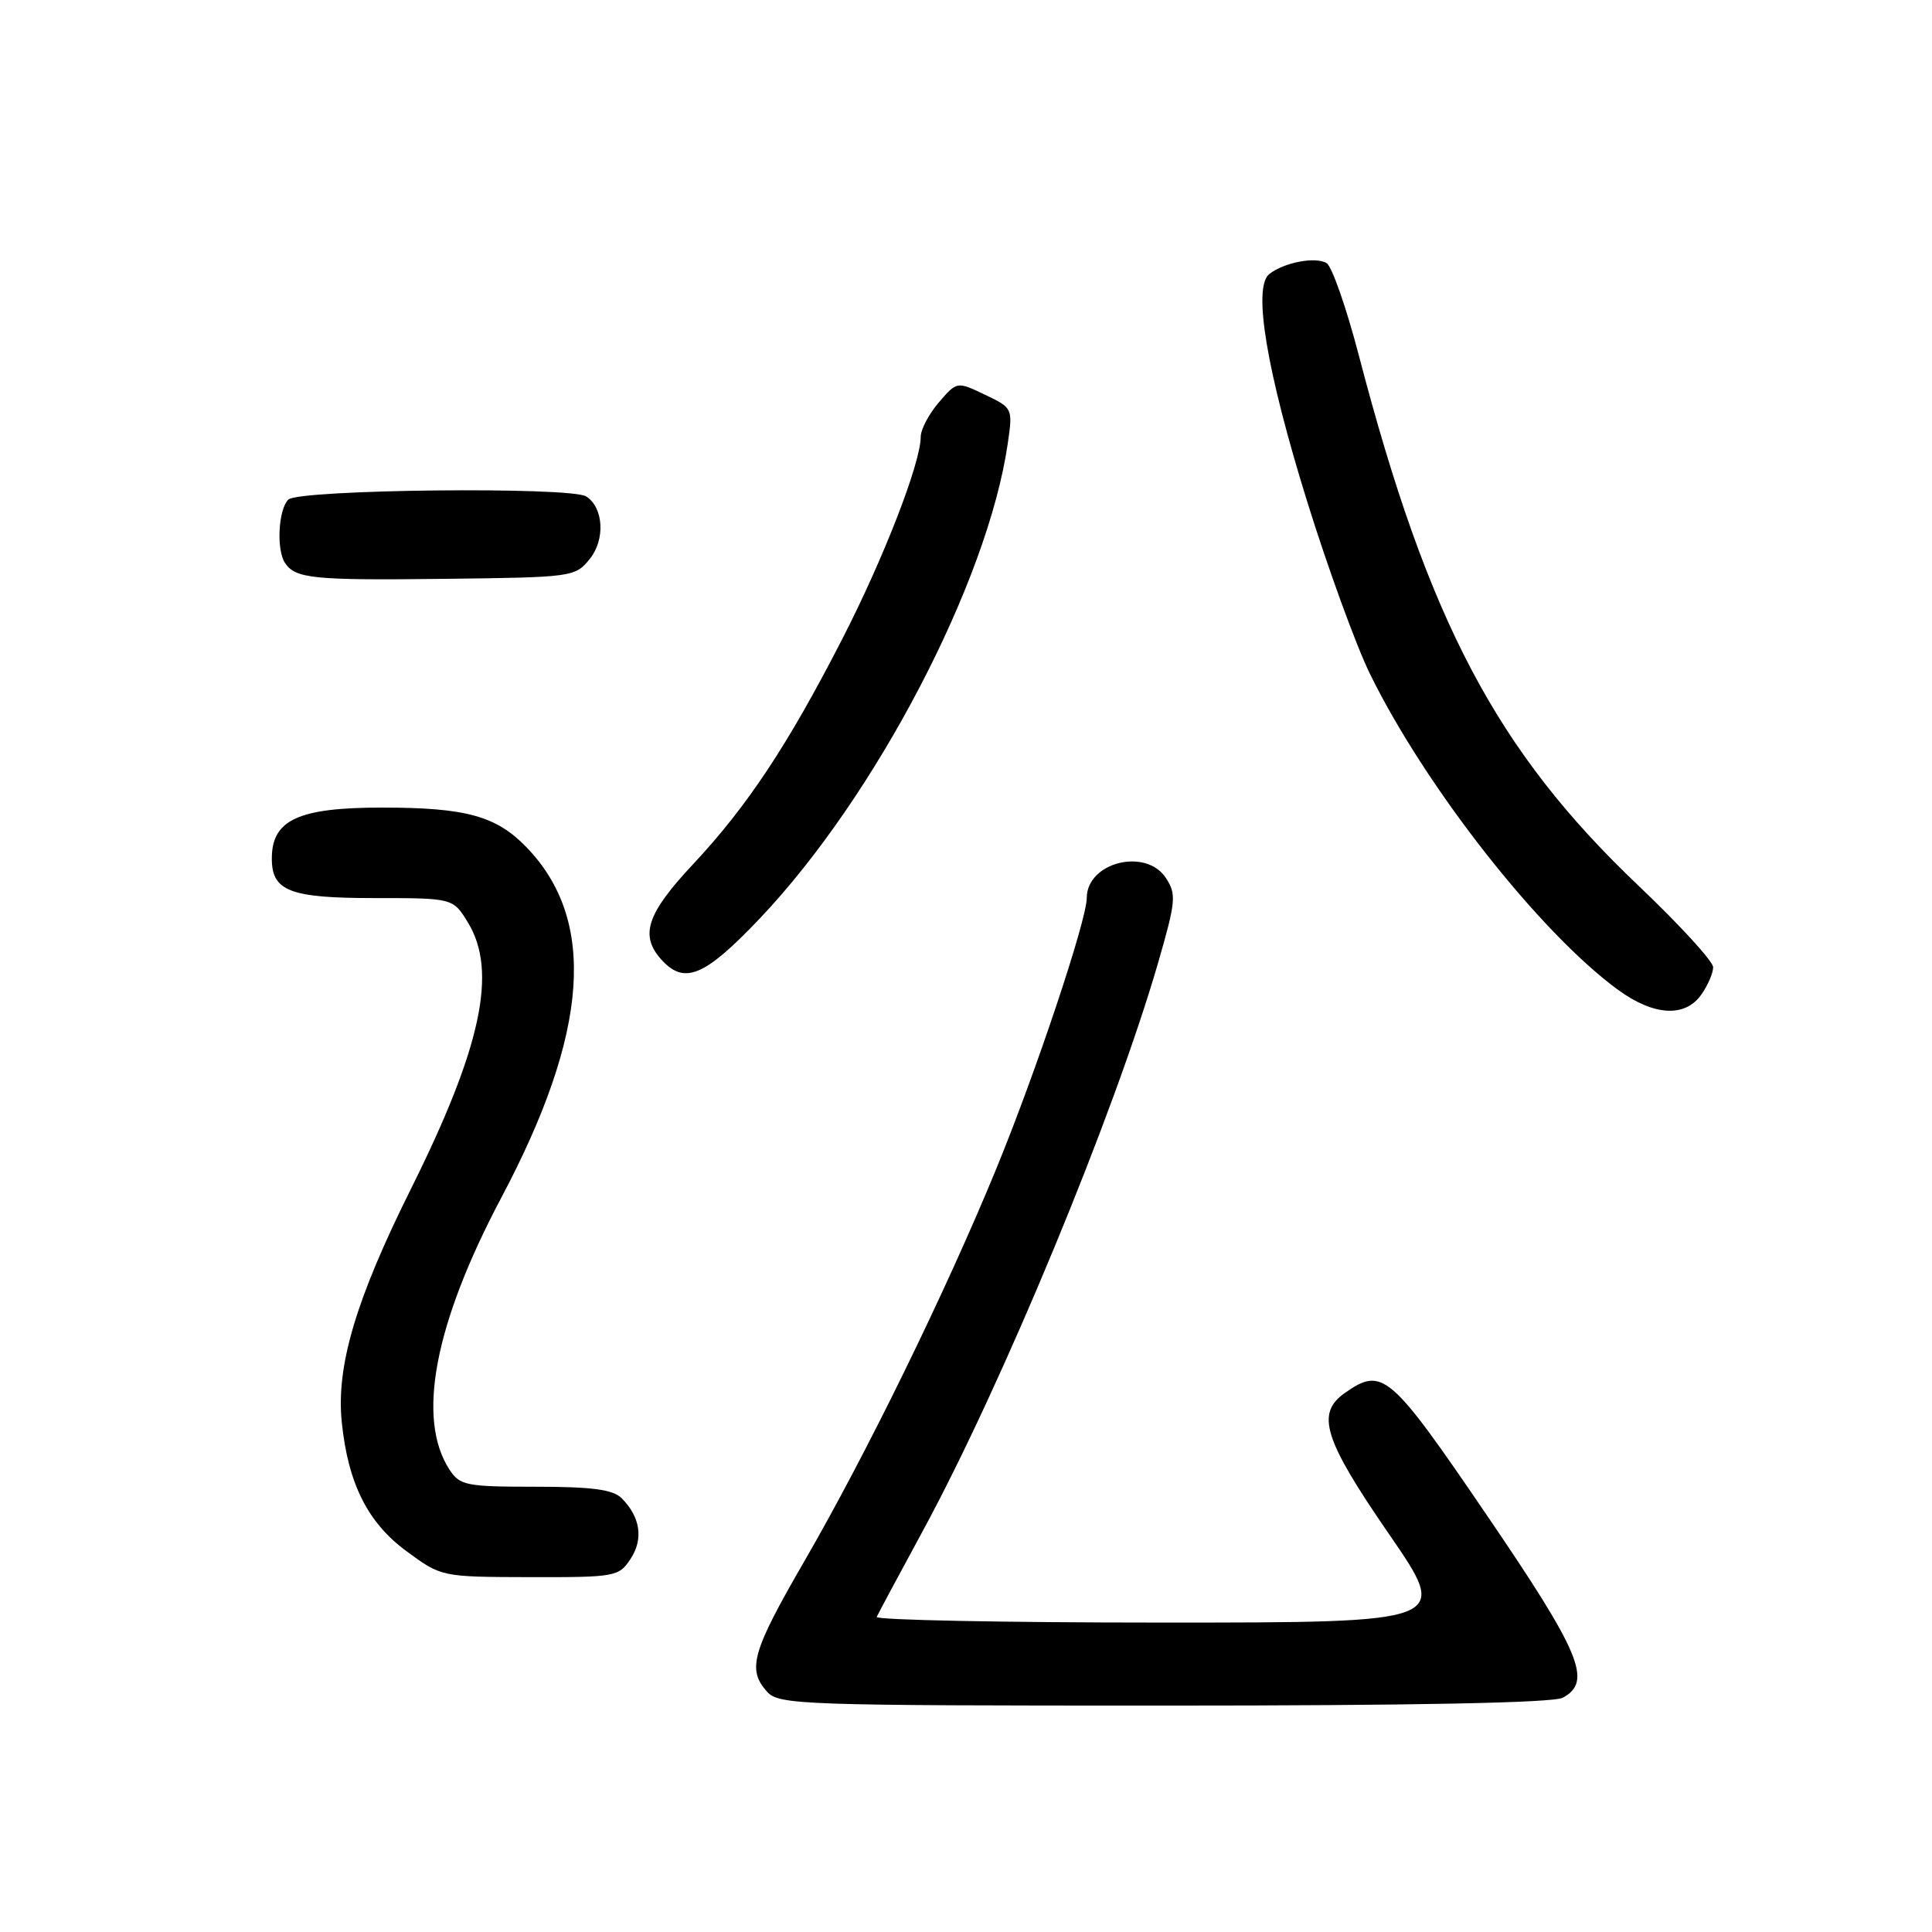 <?xml version="1.0" encoding="UTF-8" standalone="no"?>
<!DOCTYPE svg PUBLIC "-//W3C//DTD SVG 1.1//EN" "http://www.w3.org/Graphics/SVG/1.1/DTD/svg11.dtd" >
<svg xmlns="http://www.w3.org/2000/svg" xmlns:xlink="http://www.w3.org/1999/xlink" version="1.1" viewBox="0 0 256 256">
 <g >
 <path fill="currentColor"
d=" M 207.07 224.96 C 211.05 222.83 209.47 219.05 196.95 200.68 C 184.17 181.92 183.19 181.08 178.22 184.56 C 174.32 187.29 175.38 190.68 184.06 203.29 C 192.13 215.00 192.13 215.00 153.98 215.00 C 133.00 215.00 115.98 214.66 116.17 214.25 C 116.35 213.84 119.10 208.70 122.29 202.83 C 132.87 183.31 147.64 147.64 153.45 127.59 C 155.81 119.42 155.90 118.50 154.49 116.34 C 151.83 112.28 144.00 114.26 144.00 118.99 C 144.00 121.92 137.24 142.16 131.99 154.92 C 125.33 171.14 114.74 192.78 106.58 206.87 C 99.64 218.86 98.97 221.21 101.65 224.17 C 103.22 225.90 106.17 226.00 154.22 226.00 C 187.40 226.00 205.81 225.64 207.07 224.96 Z  M 83.56 206.55 C 85.29 203.91 84.85 201.00 82.36 198.51 C 81.22 197.37 78.44 197.00 70.95 197.00 C 61.78 197.00 60.94 196.83 59.57 194.75 C 55.16 188.01 57.56 175.43 66.43 158.69 C 78.06 136.76 79.12 121.92 69.74 112.24 C 65.75 108.12 61.73 107.01 50.68 107.01 C 39.59 107.00 36.05 108.61 36.02 113.68 C 35.98 118.07 38.35 119.00 49.59 119.00 C 60.03 119.00 60.03 119.00 62.01 122.25 C 65.95 128.70 63.78 138.80 54.47 157.50 C 47.13 172.22 44.52 181.04 45.29 188.48 C 46.13 196.61 48.74 201.79 53.90 205.57 C 58.50 208.95 58.50 208.95 70.23 208.98 C 81.58 209.00 82.00 208.92 83.56 206.55 Z  M 225.44 131.78 C 226.30 130.56 227.00 128.93 227.00 128.16 C 227.00 127.39 222.55 122.53 217.11 117.36 C 198.30 99.48 189.25 82.33 180.05 47.08 C 178.41 40.80 176.49 35.31 175.79 34.87 C 174.34 33.97 170.14 34.77 168.19 36.31 C 165.97 38.06 167.82 49.13 173.22 66.50 C 175.96 75.30 179.69 85.53 181.50 89.24 C 188.87 104.29 204.02 123.58 214.40 131.16 C 219.15 134.62 223.29 134.85 225.44 131.78 Z  M 100.67 121.71 C 116.01 105.56 130.88 77.09 133.53 58.79 C 134.21 54.10 134.20 54.06 130.51 52.30 C 126.80 50.53 126.80 50.53 124.40 53.32 C 123.08 54.86 122.00 56.91 122.00 57.88 C 122.00 61.34 117.11 73.94 111.62 84.64 C 104.41 98.70 99.02 106.84 91.82 114.53 C 85.68 121.09 84.74 123.95 87.65 127.17 C 90.69 130.52 93.36 129.40 100.67 121.71 Z  M 78.15 74.06 C 80.22 71.50 79.98 67.24 77.67 65.78 C 75.61 64.46 39.55 64.85 38.20 66.20 C 36.88 67.52 36.60 72.86 37.77 74.60 C 39.15 76.67 41.52 76.91 58.84 76.70 C 75.90 76.50 76.21 76.46 78.15 74.06 Z "/>
</g>
</svg>